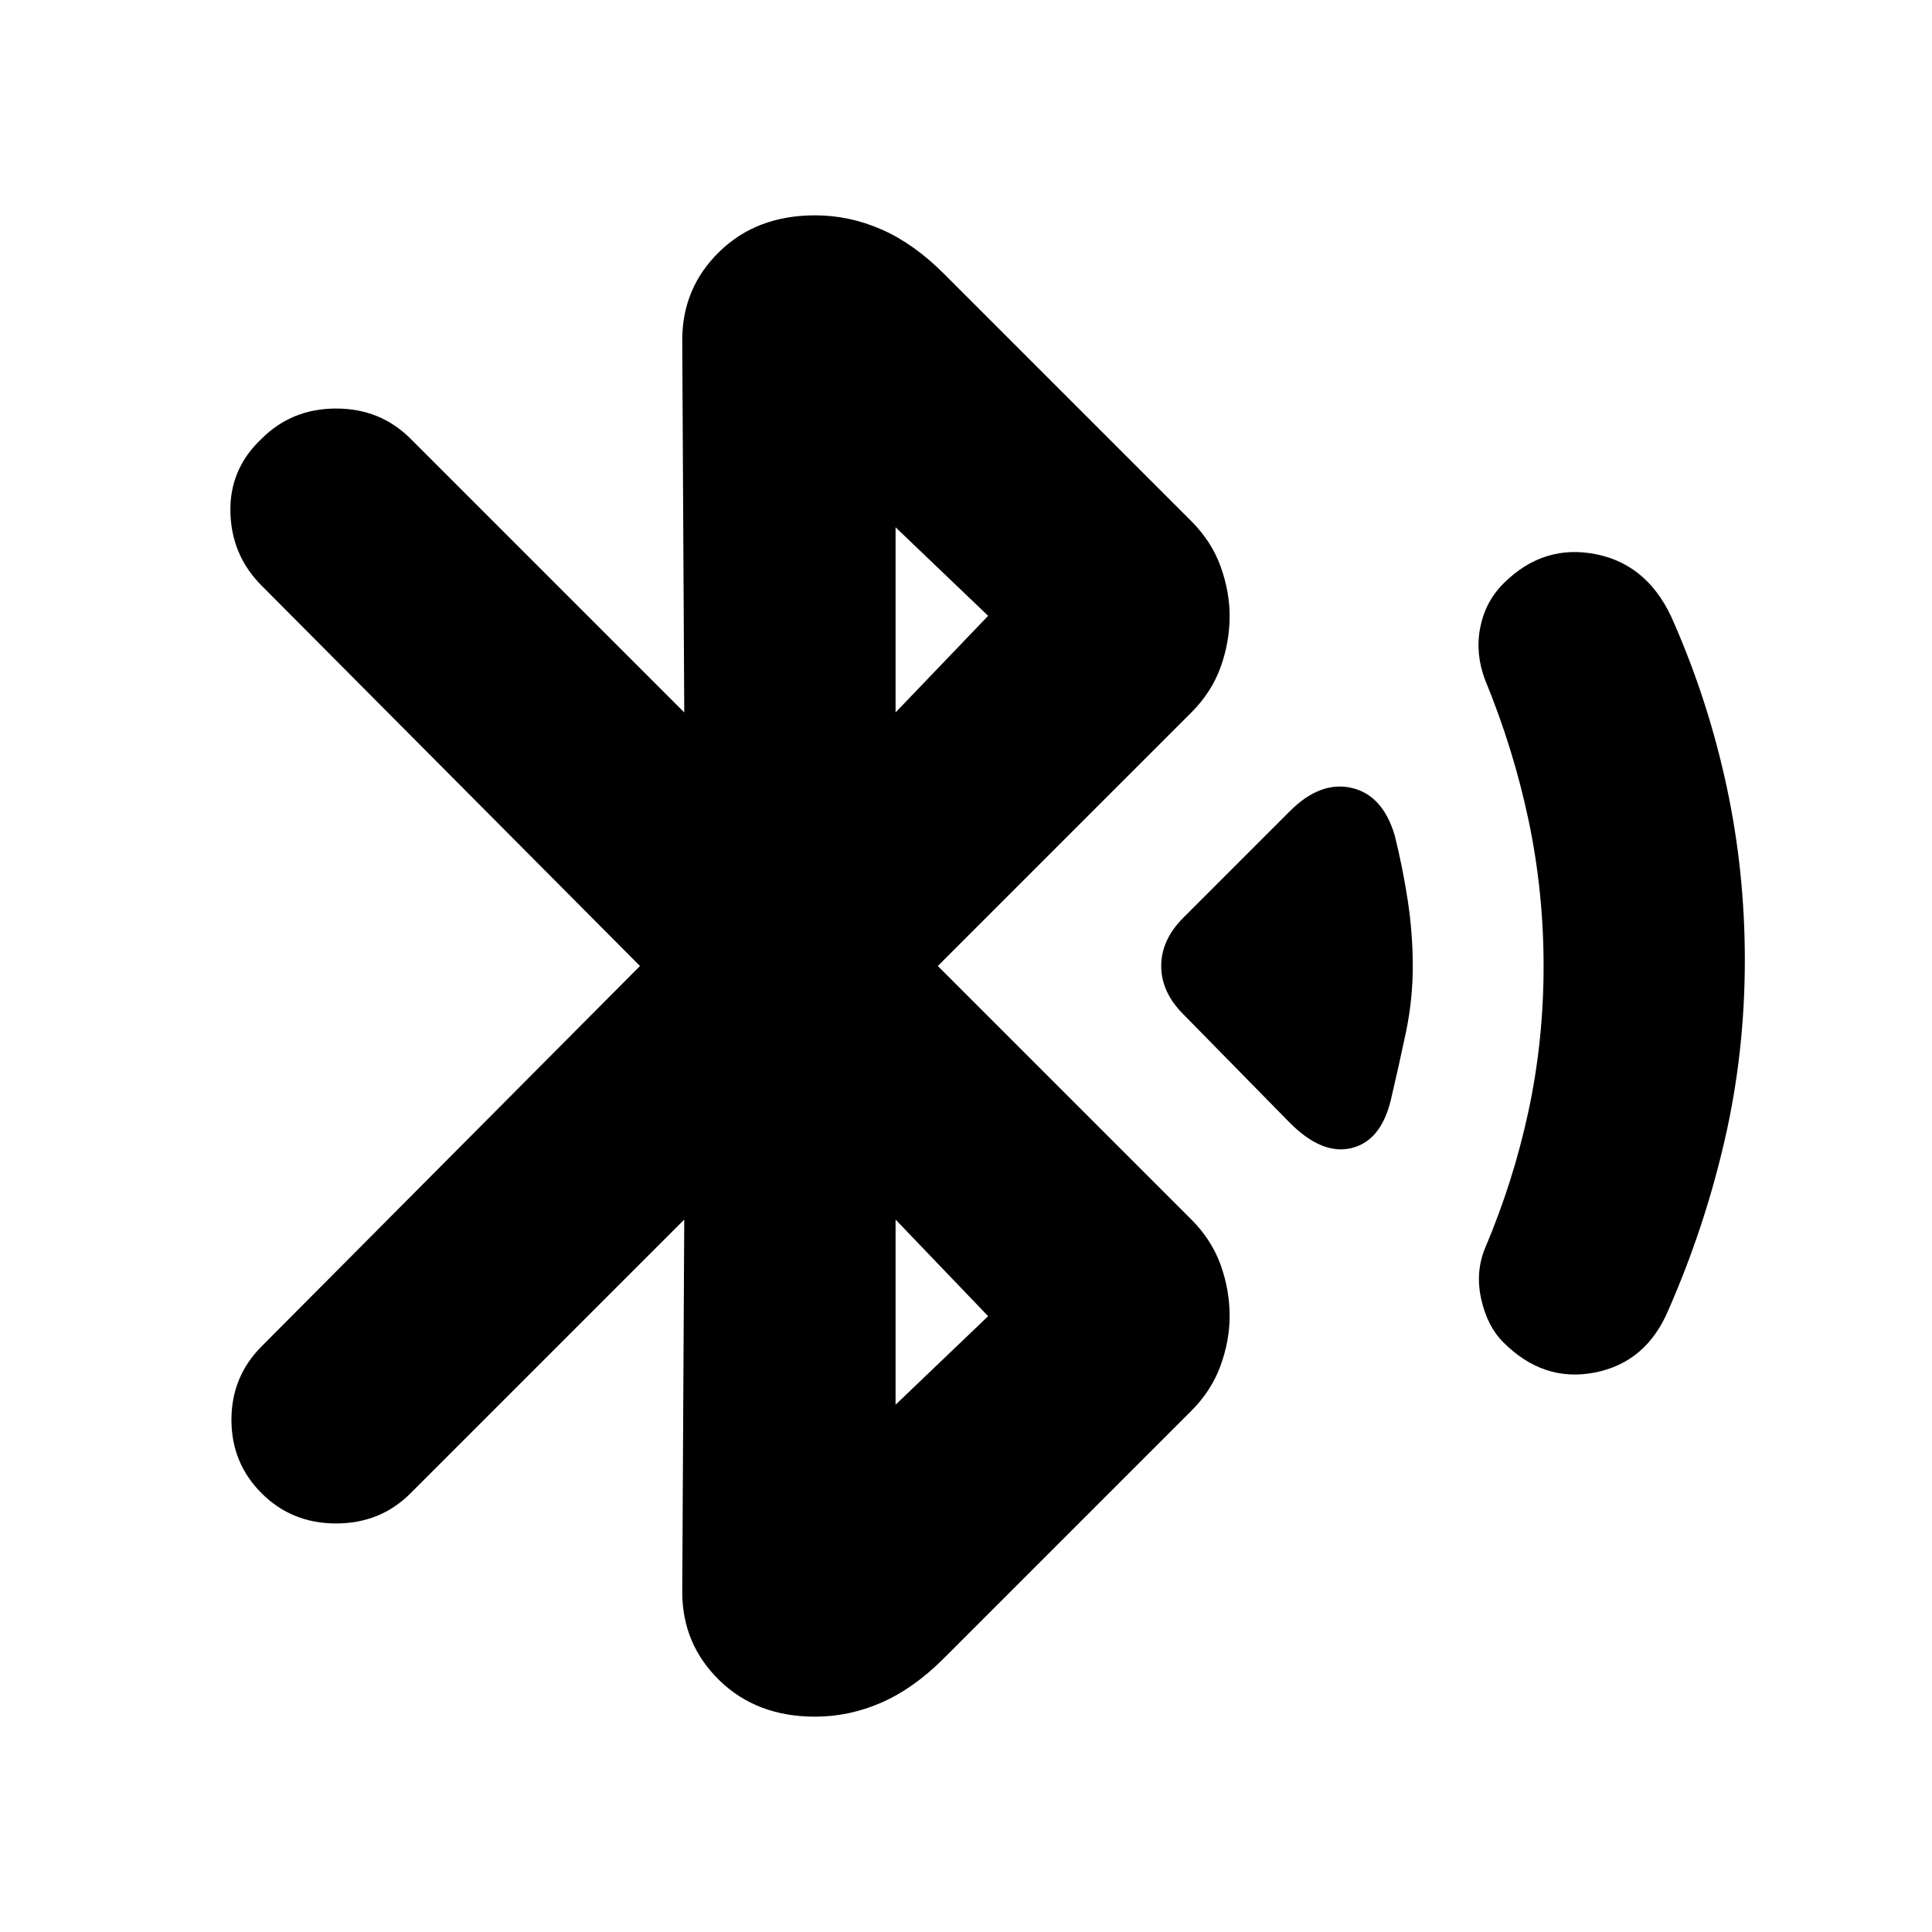 <svg xmlns="http://www.w3.org/2000/svg" height="24" width="24"><path d="M16.025 13.95 14.7 12.6q-.275-.275-.275-.6 0-.325.275-.6l1.325-1.325q.375-.375.763-.288.387.088.537.588.1.4.163.813.062.412.062.812 0 .425-.088.837-.087.413-.187.838-.125.5-.487.587-.363.088-.763-.312Zm2.65 2.725q-.2-.2-.275-.538-.075-.337.05-.637.35-.825.538-1.7.187-.875.187-1.8t-.187-1.812Q18.8 9.3 18.45 8.45q-.125-.325-.063-.65.063-.325.288-.55.5-.5 1.162-.363.663.138.963.863.425.975.65 2.025.225 1.05.225 2.15 0 1.15-.25 2.237-.25 1.088-.7 2.113-.275.65-.913.775-.637.125-1.137-.375ZM8.5 15.15l-3.4 3.4q-.375.375-.925.375t-.925-.375q-.375-.375-.375-.912 0-.538.375-.913L7.95 12l-4.7-4.725q-.375-.375-.388-.913-.012-.537.388-.912.375-.375.925-.375t.925.375l3.4 3.4-.025-4.625q0-.65.463-1.1.462-.45 1.187-.45.425 0 .825.175.4.175.775.55L14.8 6.475q.25.25.363.562.112.313.112.613 0 .325-.112.637-.113.313-.363.563L11.65 12l3.15 3.15q.25.25.363.562.112.313.112.638 0 .3-.112.612-.113.313-.363.563L11.725 20.6q-.375.375-.775.55-.4.175-.825.175-.725 0-1.187-.45-.463-.45-.463-1.1Zm2.625-6.3 1.15-1.2-1.15-1.1Zm0 8.6 1.15-1.1-1.15-1.2Z"/></svg>